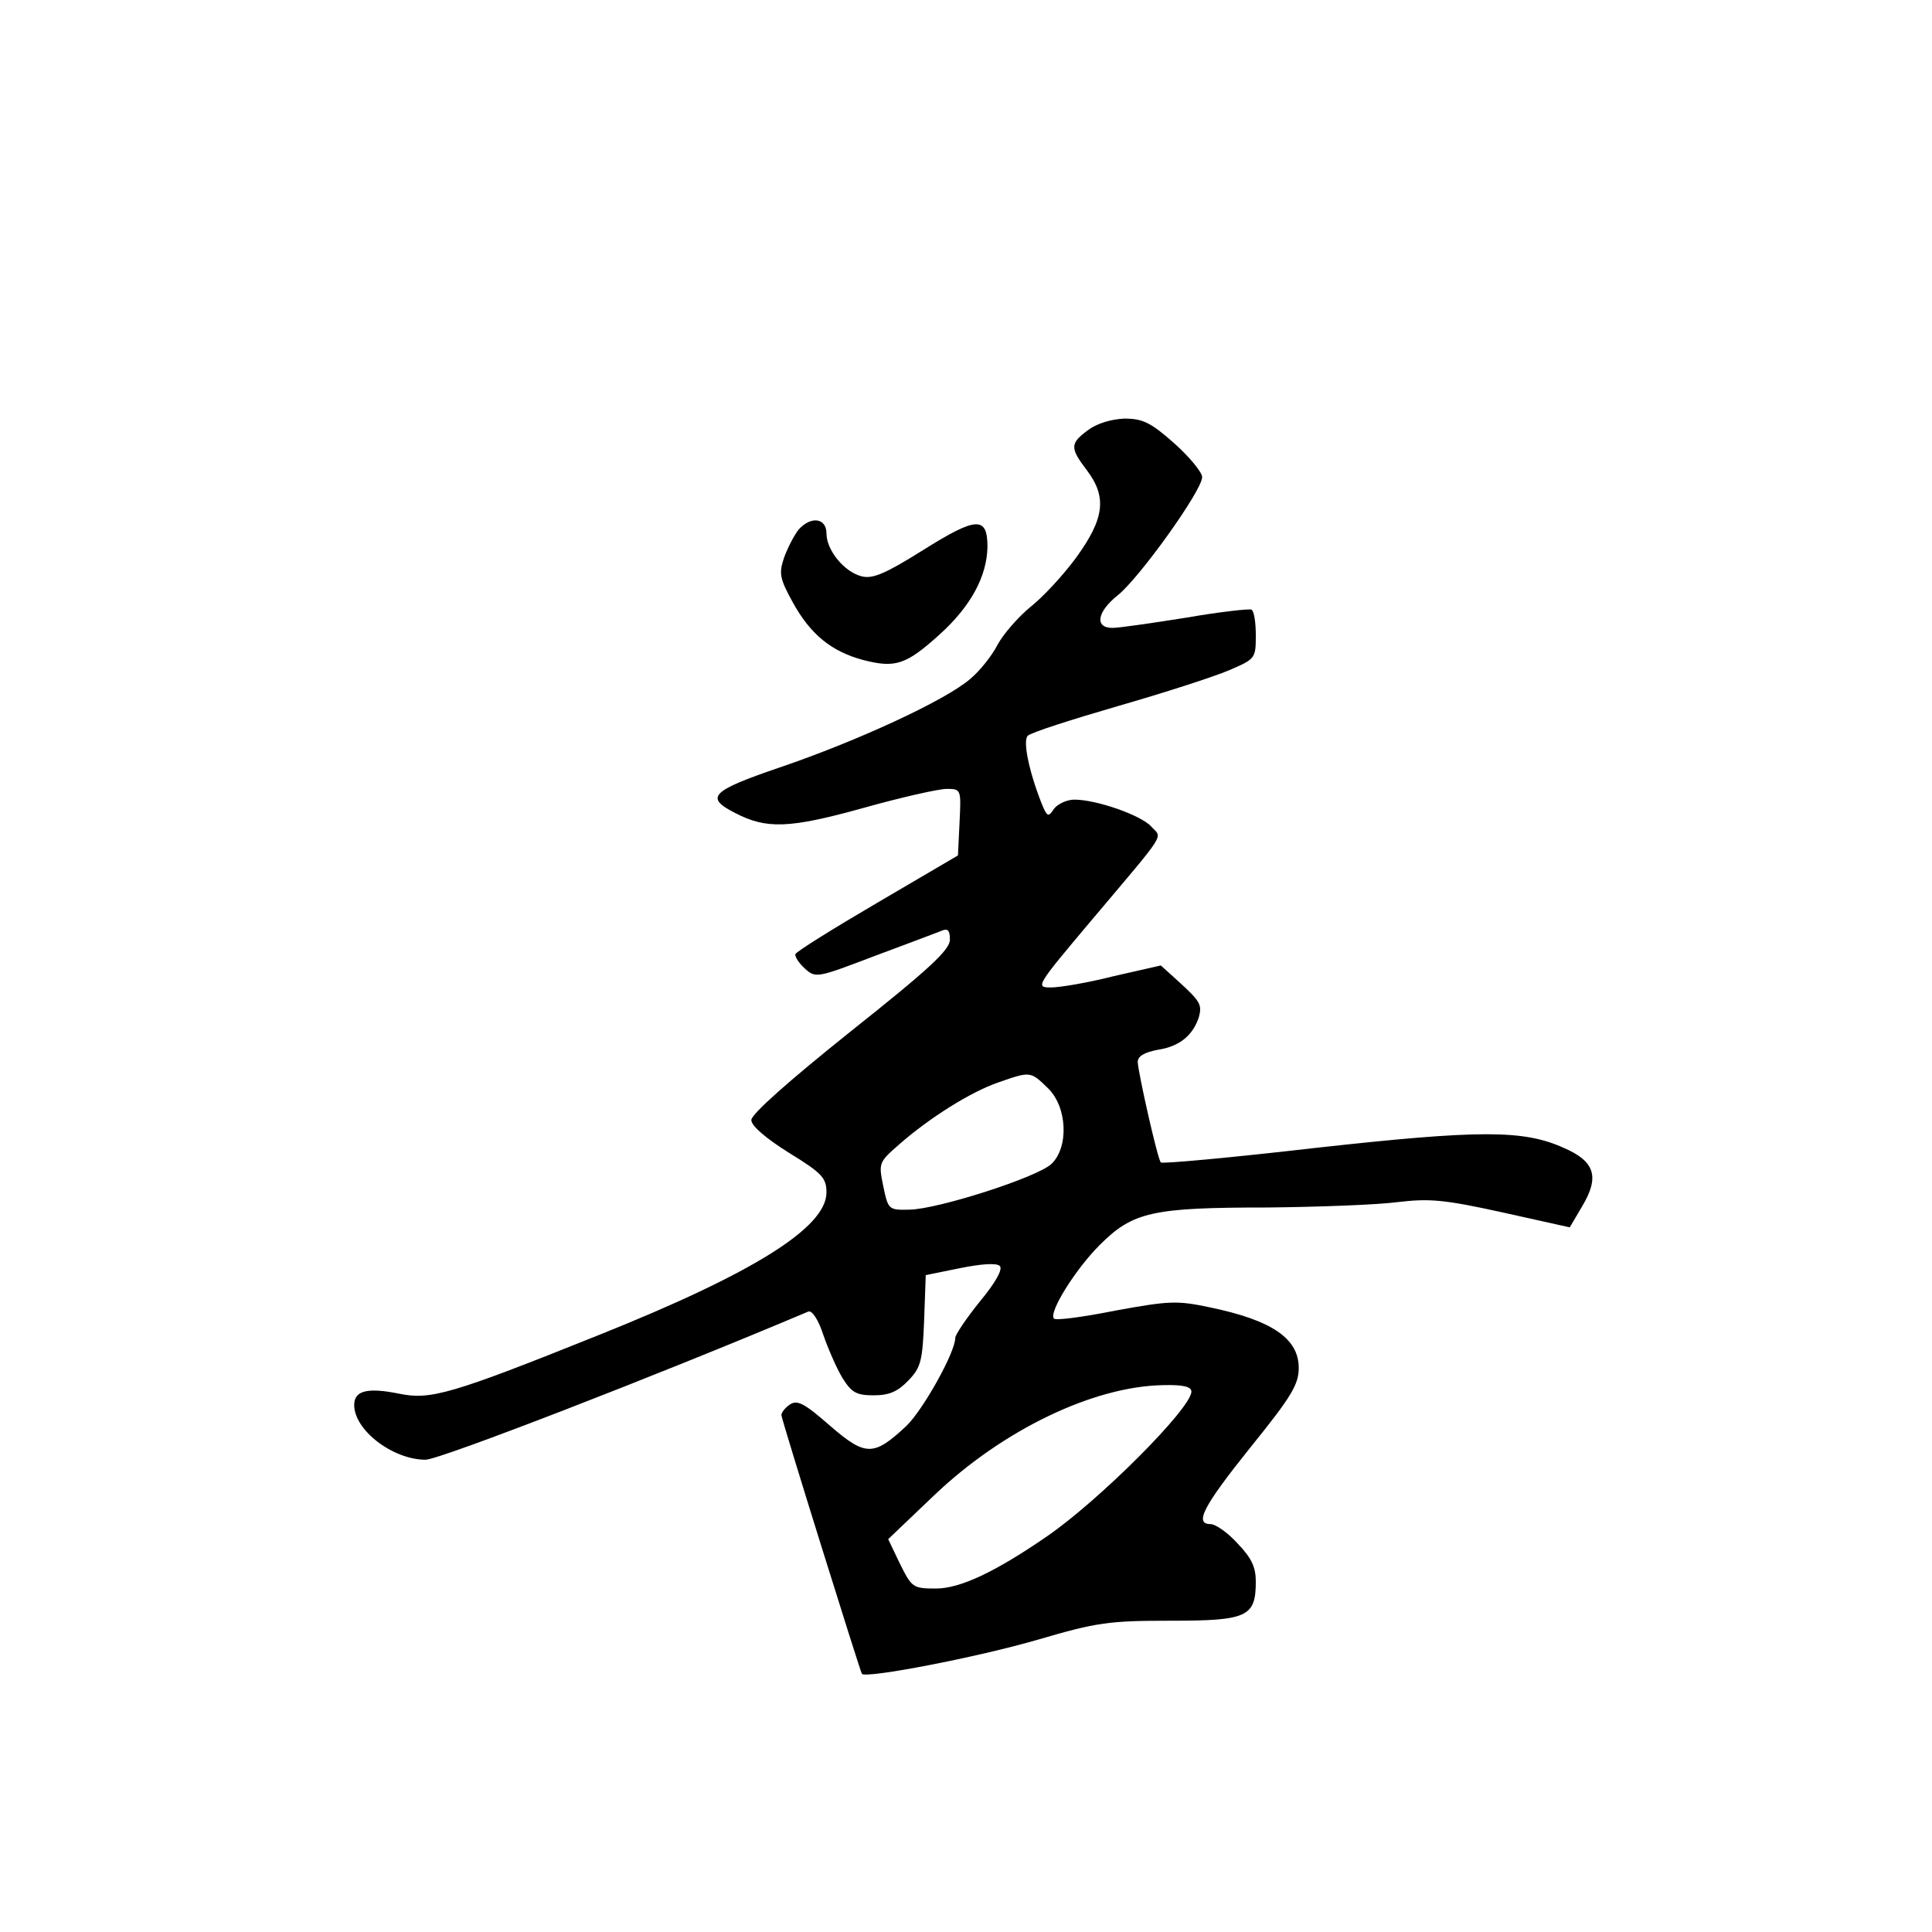 <?xml version="1.0" standalone="no"?>
<!DOCTYPE svg PUBLIC "-//W3C//DTD SVG 20010904//EN"
 "http://www.w3.org/TR/2001/REC-SVG-20010904/DTD/svg10.dtd">
<svg version="1.0" xmlns="http://www.w3.org/2000/svg"
 width="360pt" height="360pt" viewBox="0 0 360 360"
 preserveAspectRatio="xMidYMid meet">
<g transform="translate(0,360) scale(0.1,-0.1)"
fill="#000000" stroke="none">
<path d="M2028 2799 c-34 -25 -35 -33 -3 -75 38 -50 33 -90 -19 -162 -24 -33
-63 -75 -86 -93 -23 -19 -50 -50 -61 -70 -10 -20 -33 -49 -51 -64 -46 -40
-211 -116 -355 -165 -129 -44 -140 -56 -83 -85 58 -30 100 -29 237 9 71 20
142 36 157 36 27 0 27 -1 24 -62 l-3 -62 -150 -88 c-82 -48 -151 -91 -153 -96
-1 -5 7 -17 18 -27 20 -18 23 -17 128 23 59 22 115 43 125 47 13 6 17 2 17
-16 0 -19 -39 -55 -185 -171 -115 -92 -185 -154 -185 -165 0 -11 27 -34 70
-61 62 -38 70 -47 70 -74 0 -65 -135 -150 -425 -266 -274 -110 -313 -121 -371
-109 -59 12 -84 6 -84 -21 0 -47 72 -102 133 -102 26 0 434 158 713 276 7 3
19 -15 28 -43 9 -26 25 -63 36 -81 17 -27 26 -32 58 -32 29 0 45 7 65 28 23
24 26 36 29 112 l3 84 64 13 c40 8 68 10 74 4 6 -6 -8 -31 -37 -66 -25 -31
-46 -62 -46 -68 0 -27 -60 -134 -91 -164 -61 -57 -76 -57 -142 0 -48 42 -61
49 -75 40 -9 -6 -16 -15 -16 -20 3 -17 147 -478 150 -482 8 -9 216 31 329 64
109 32 132 35 246 35 143 0 159 7 159 73 0 27 -8 44 -34 71 -18 20 -41 36 -50
36 -31 0 -15 32 74 143 76 94 90 117 90 148 0 55 -50 89 -166 113 -61 13 -76
12 -175 -6 -60 -12 -112 -19 -115 -15 -11 10 39 91 85 137 62 62 98 70 313 70
95 1 204 5 242 10 59 7 86 5 195 -19 l126 -28 23 39 c33 55 24 84 -34 109 -75
34 -156 34 -463 0 -156 -18 -286 -30 -288 -27 -6 6 -42 166 -43 187 0 11 12
18 38 23 40 6 65 27 76 61 6 23 3 29 -40 68 l-31 28 -88 -20 c-47 -12 -100
-21 -117 -21 -29 0 -27 3 74 123 145 172 134 154 113 177 -19 21 -102 50 -143
50 -14 0 -31 -8 -38 -17 -11 -17 -13 -15 -24 12 -24 62 -34 115 -25 124 6 6
81 30 167 55 87 25 180 55 208 67 49 21 50 22 50 65 0 23 -3 45 -8 48 -4 2
-59 -4 -122 -15 -63 -10 -125 -19 -137 -19 -34 0 -29 30 10 61 40 32 157 195
157 220 0 9 -24 38 -52 63 -44 39 -59 46 -93 46 -24 -1 -51 -9 -67 -21z m-76
-1226 c37 -35 40 -111 7 -142 -27 -25 -211 -84 -264 -85 -39 -1 -40 0 -49 43
-9 44 -9 45 30 79 56 49 132 97 184 115 60 21 60 21 92 -10z m268 -566 c0 -31
-171 -202 -268 -269 -97 -67 -163 -98 -208 -98 -43 0 -45 2 -67 46 l-22 46 86
82 c127 121 296 203 427 205 37 1 52 -3 52 -12z"/>
<path d="M1488 2613 c-8 -10 -20 -33 -27 -52 -10 -30 -8 -39 16 -83 33 -60 72
-92 132 -108 59 -15 79 -9 141 47 59 53 89 109 90 164 0 58 -21 56 -120 -6
-70 -44 -94 -54 -114 -49 -33 8 -66 49 -66 80 0 29 -29 33 -52 7z"/>
</g>
</svg>
